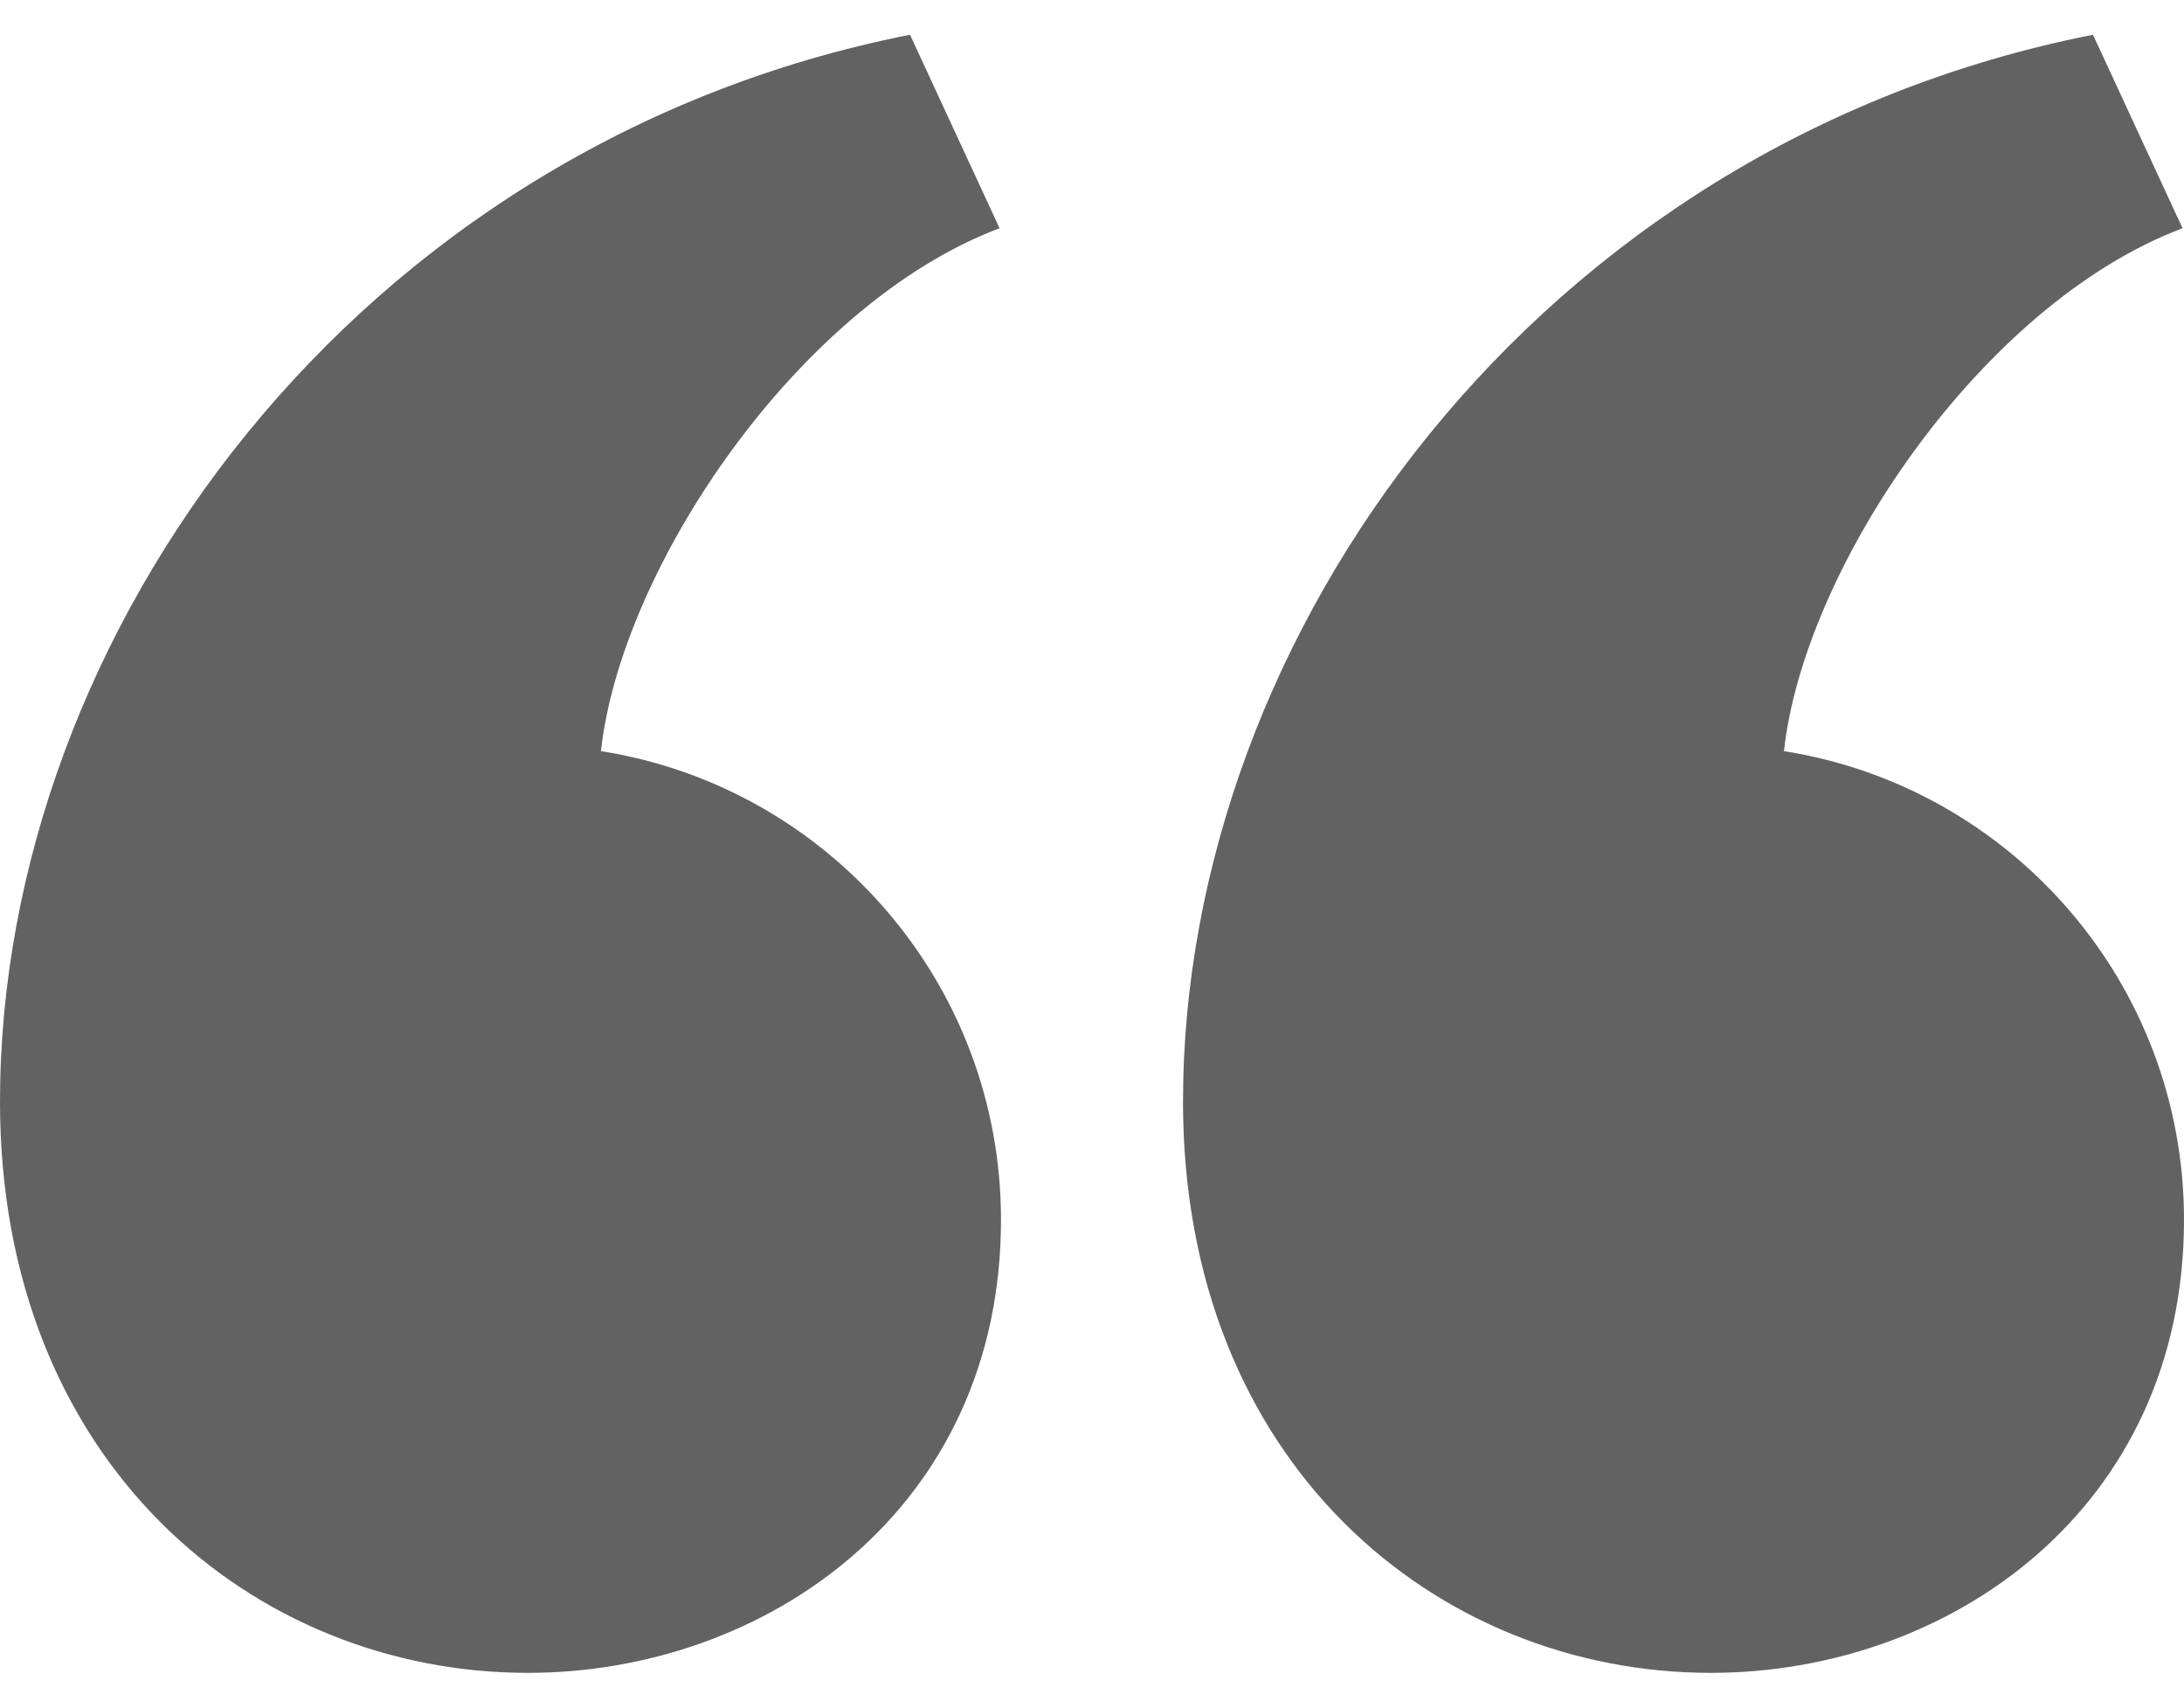 <svg width="55" height="43" viewBox="0 0 55 43" fill="none" xmlns="http://www.w3.org/2000/svg"><path d="M29.792 27.745c0-11.782 8.919-24.106 22.916-26.87l2.255 4.872c-5.076 1.914-9.54 8.575-10.037 13.168C50.634 19.813 55 24.752 55 30.715c0 7.292-5.922 11.41-11.914 11.41-6.91 0-13.294-5.282-13.294-14.38zM0 27.745C0 15.963 8.92 3.639 22.917.875l2.255 4.872c-5.076 1.914-9.54 8.575-10.038 13.168 5.709.898 10.074 5.837 10.074 11.8 0 7.292-5.921 11.41-11.914 11.41C6.384 42.125 0 36.843 0 27.745z" fill="#626262"/></svg>